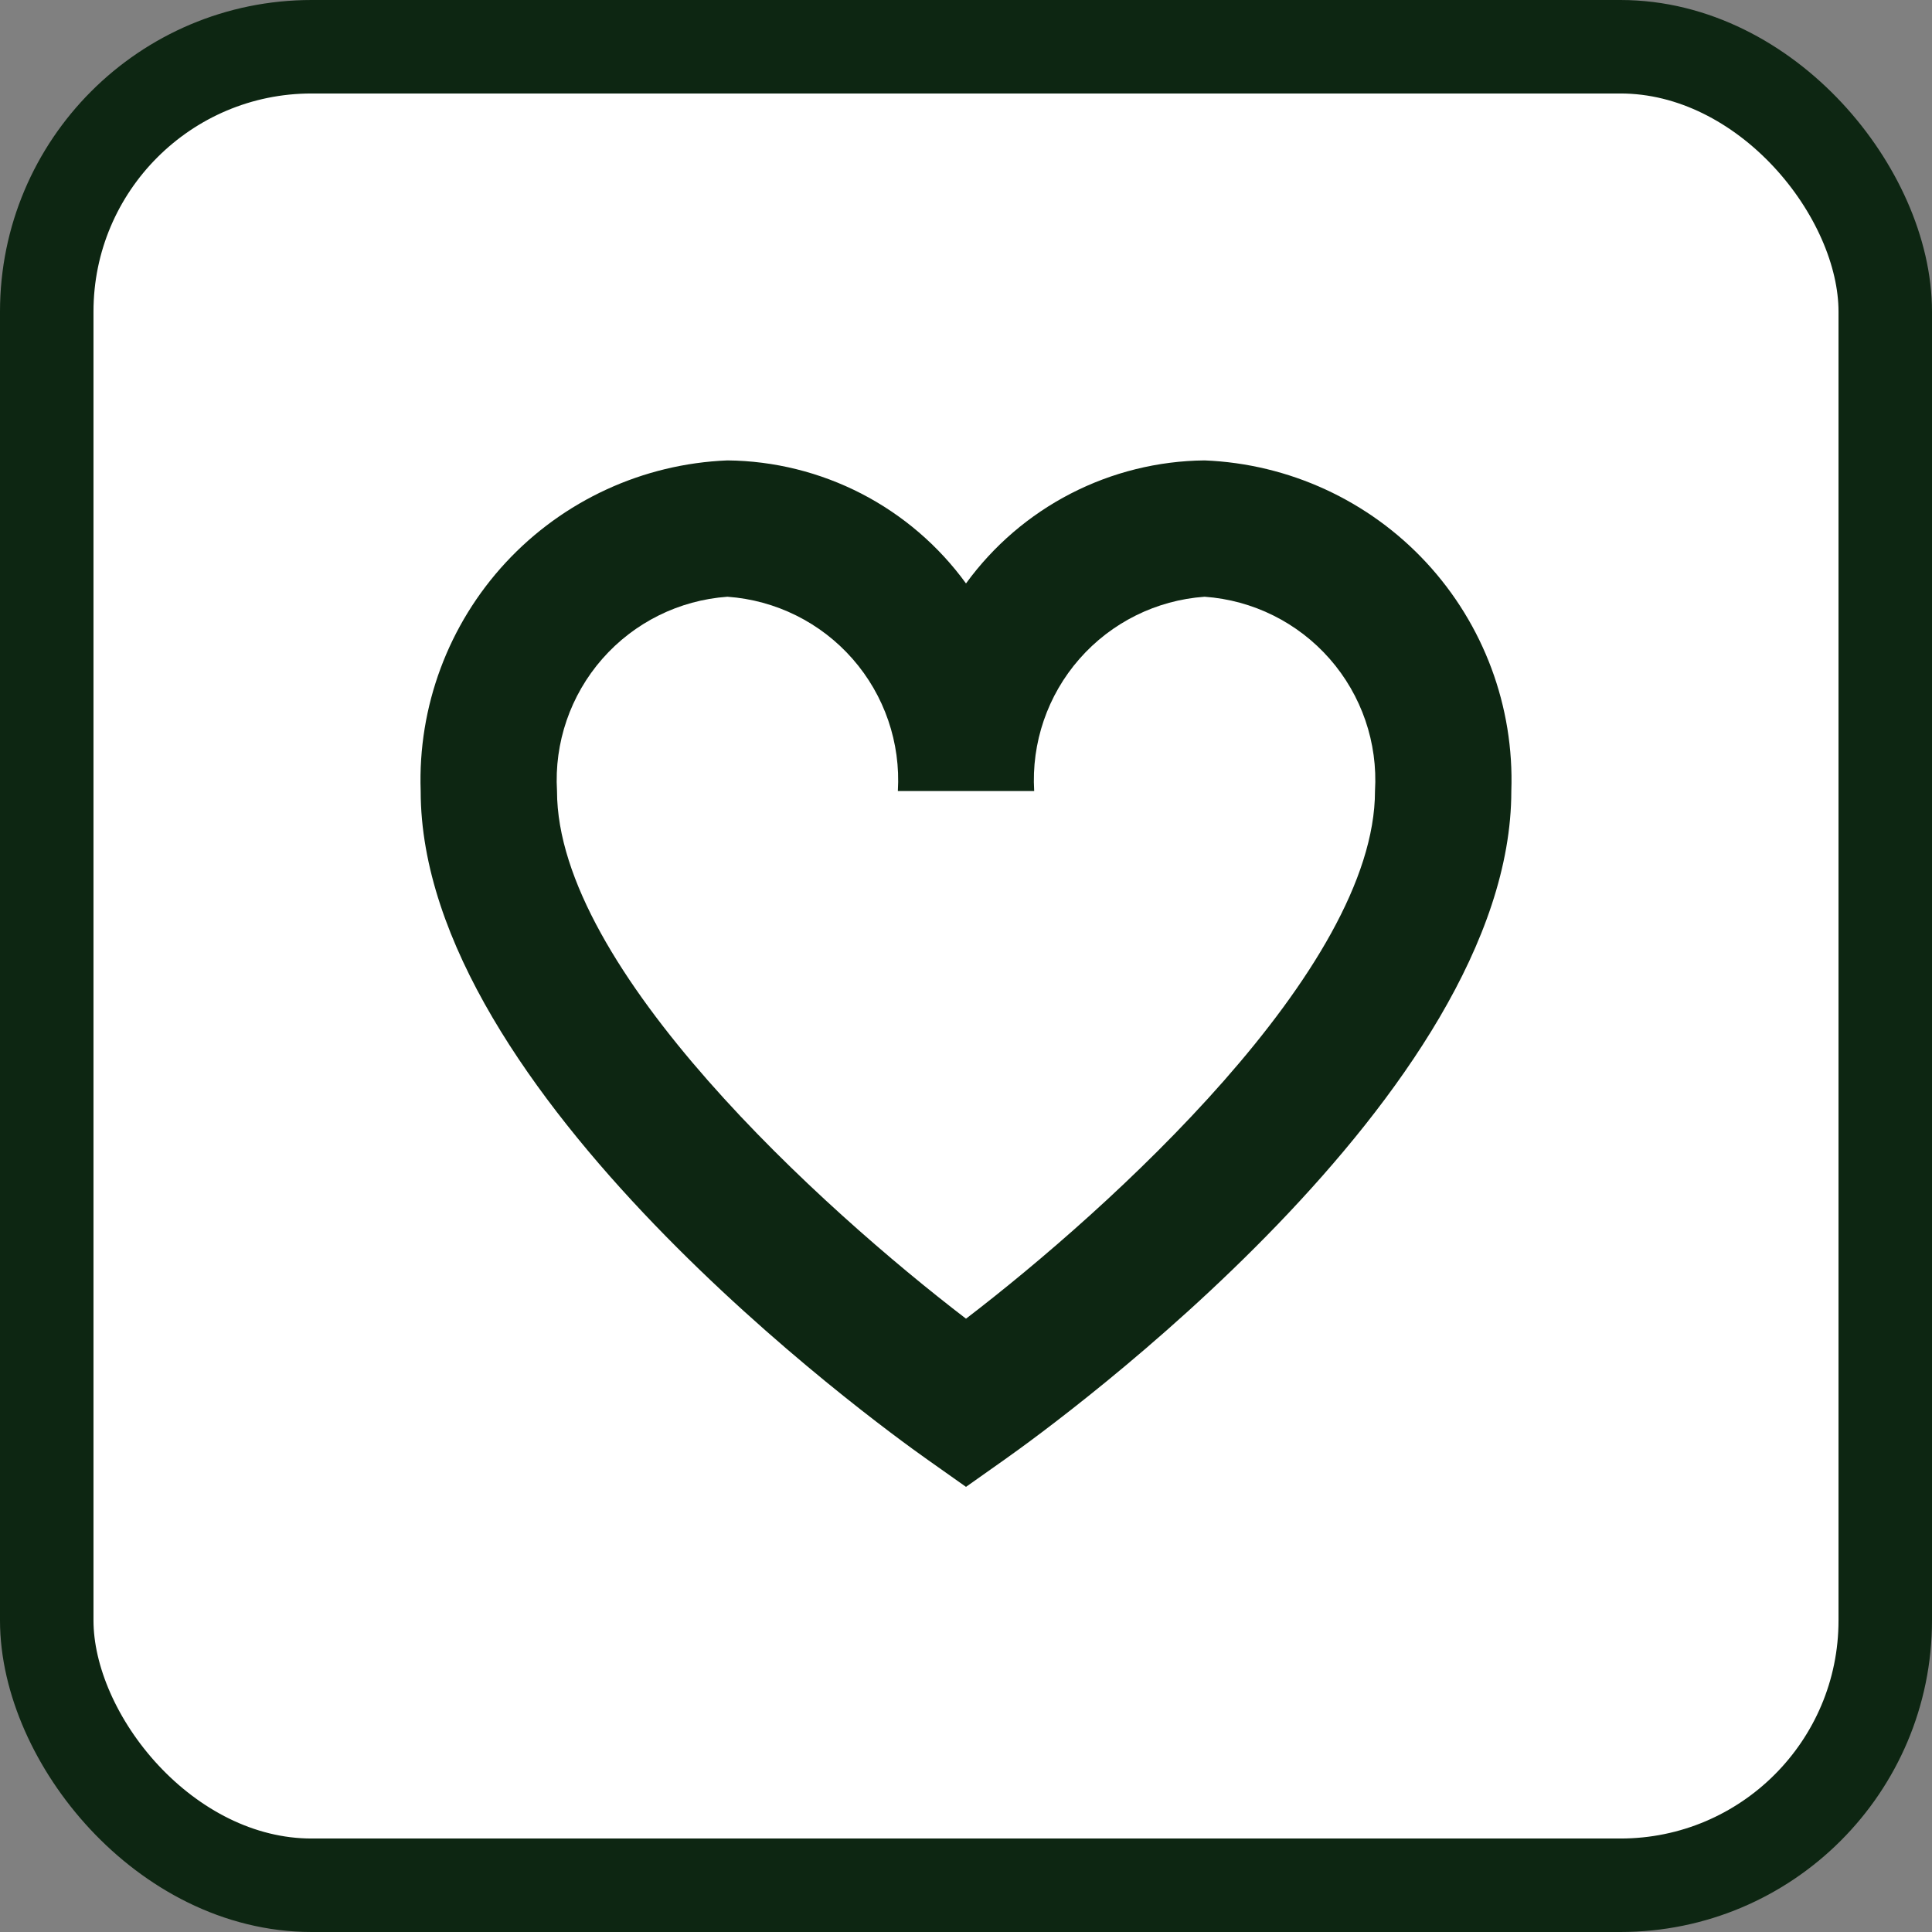 <svg width="62" height="62" viewBox="0 0 62 62" fill="none" xmlns="http://www.w3.org/2000/svg">
<rect x="0" y="0" width="62" height="62" fill="#808080" stroke="none"/>
<rect x="1.5" y="1.5" width="59" height="59" rx="8.5" fill="white"/>
<rect x="1.5" y="1.5" width="59" height="59" rx="8.5" stroke="#0D2612" stroke-width="3"/>
<g clip-path="url(#clip0_517_1640)">
<path d="M31 47.715L29.737 46.822C28.075 45.647 13.5 35.058 13.5 25.385C13.406 22.674 14.389 20.037 16.233 18.049C18.078 16.061 20.634 14.884 23.344 14.775C24.84 14.79 26.311 15.155 27.641 15.84C28.97 16.526 30.121 17.513 31 18.723C31.88 17.513 33.03 16.526 34.36 15.84C35.689 15.155 37.161 14.79 38.657 14.775C41.366 14.884 43.923 16.061 45.768 18.049C47.612 20.037 48.595 22.674 48.5 25.385C48.5 35.058 33.926 45.647 32.263 46.822L31 47.715ZM23.344 19.15C21.795 19.26 20.352 19.976 19.328 21.144C18.305 22.311 17.782 23.835 17.875 25.385C17.875 31.096 26.426 38.816 31 42.318C35.575 38.818 44.125 31.096 44.125 25.385C44.218 23.835 43.696 22.311 42.672 21.144C41.648 19.976 40.205 19.26 38.657 19.15C37.108 19.26 35.665 19.976 34.641 21.144C33.617 22.311 33.095 23.835 33.188 25.385H28.813C28.906 23.835 28.384 22.311 27.36 21.144C26.336 19.976 24.893 19.26 23.344 19.15Z" fill="#0D2612"/>
</g>
<defs>
<clipPath id="clip0_517_1640">
<rect width="35" height="35" fill="white" transform="translate(13.5 13.5)"/>
</clipPath>
</defs>
</svg>
